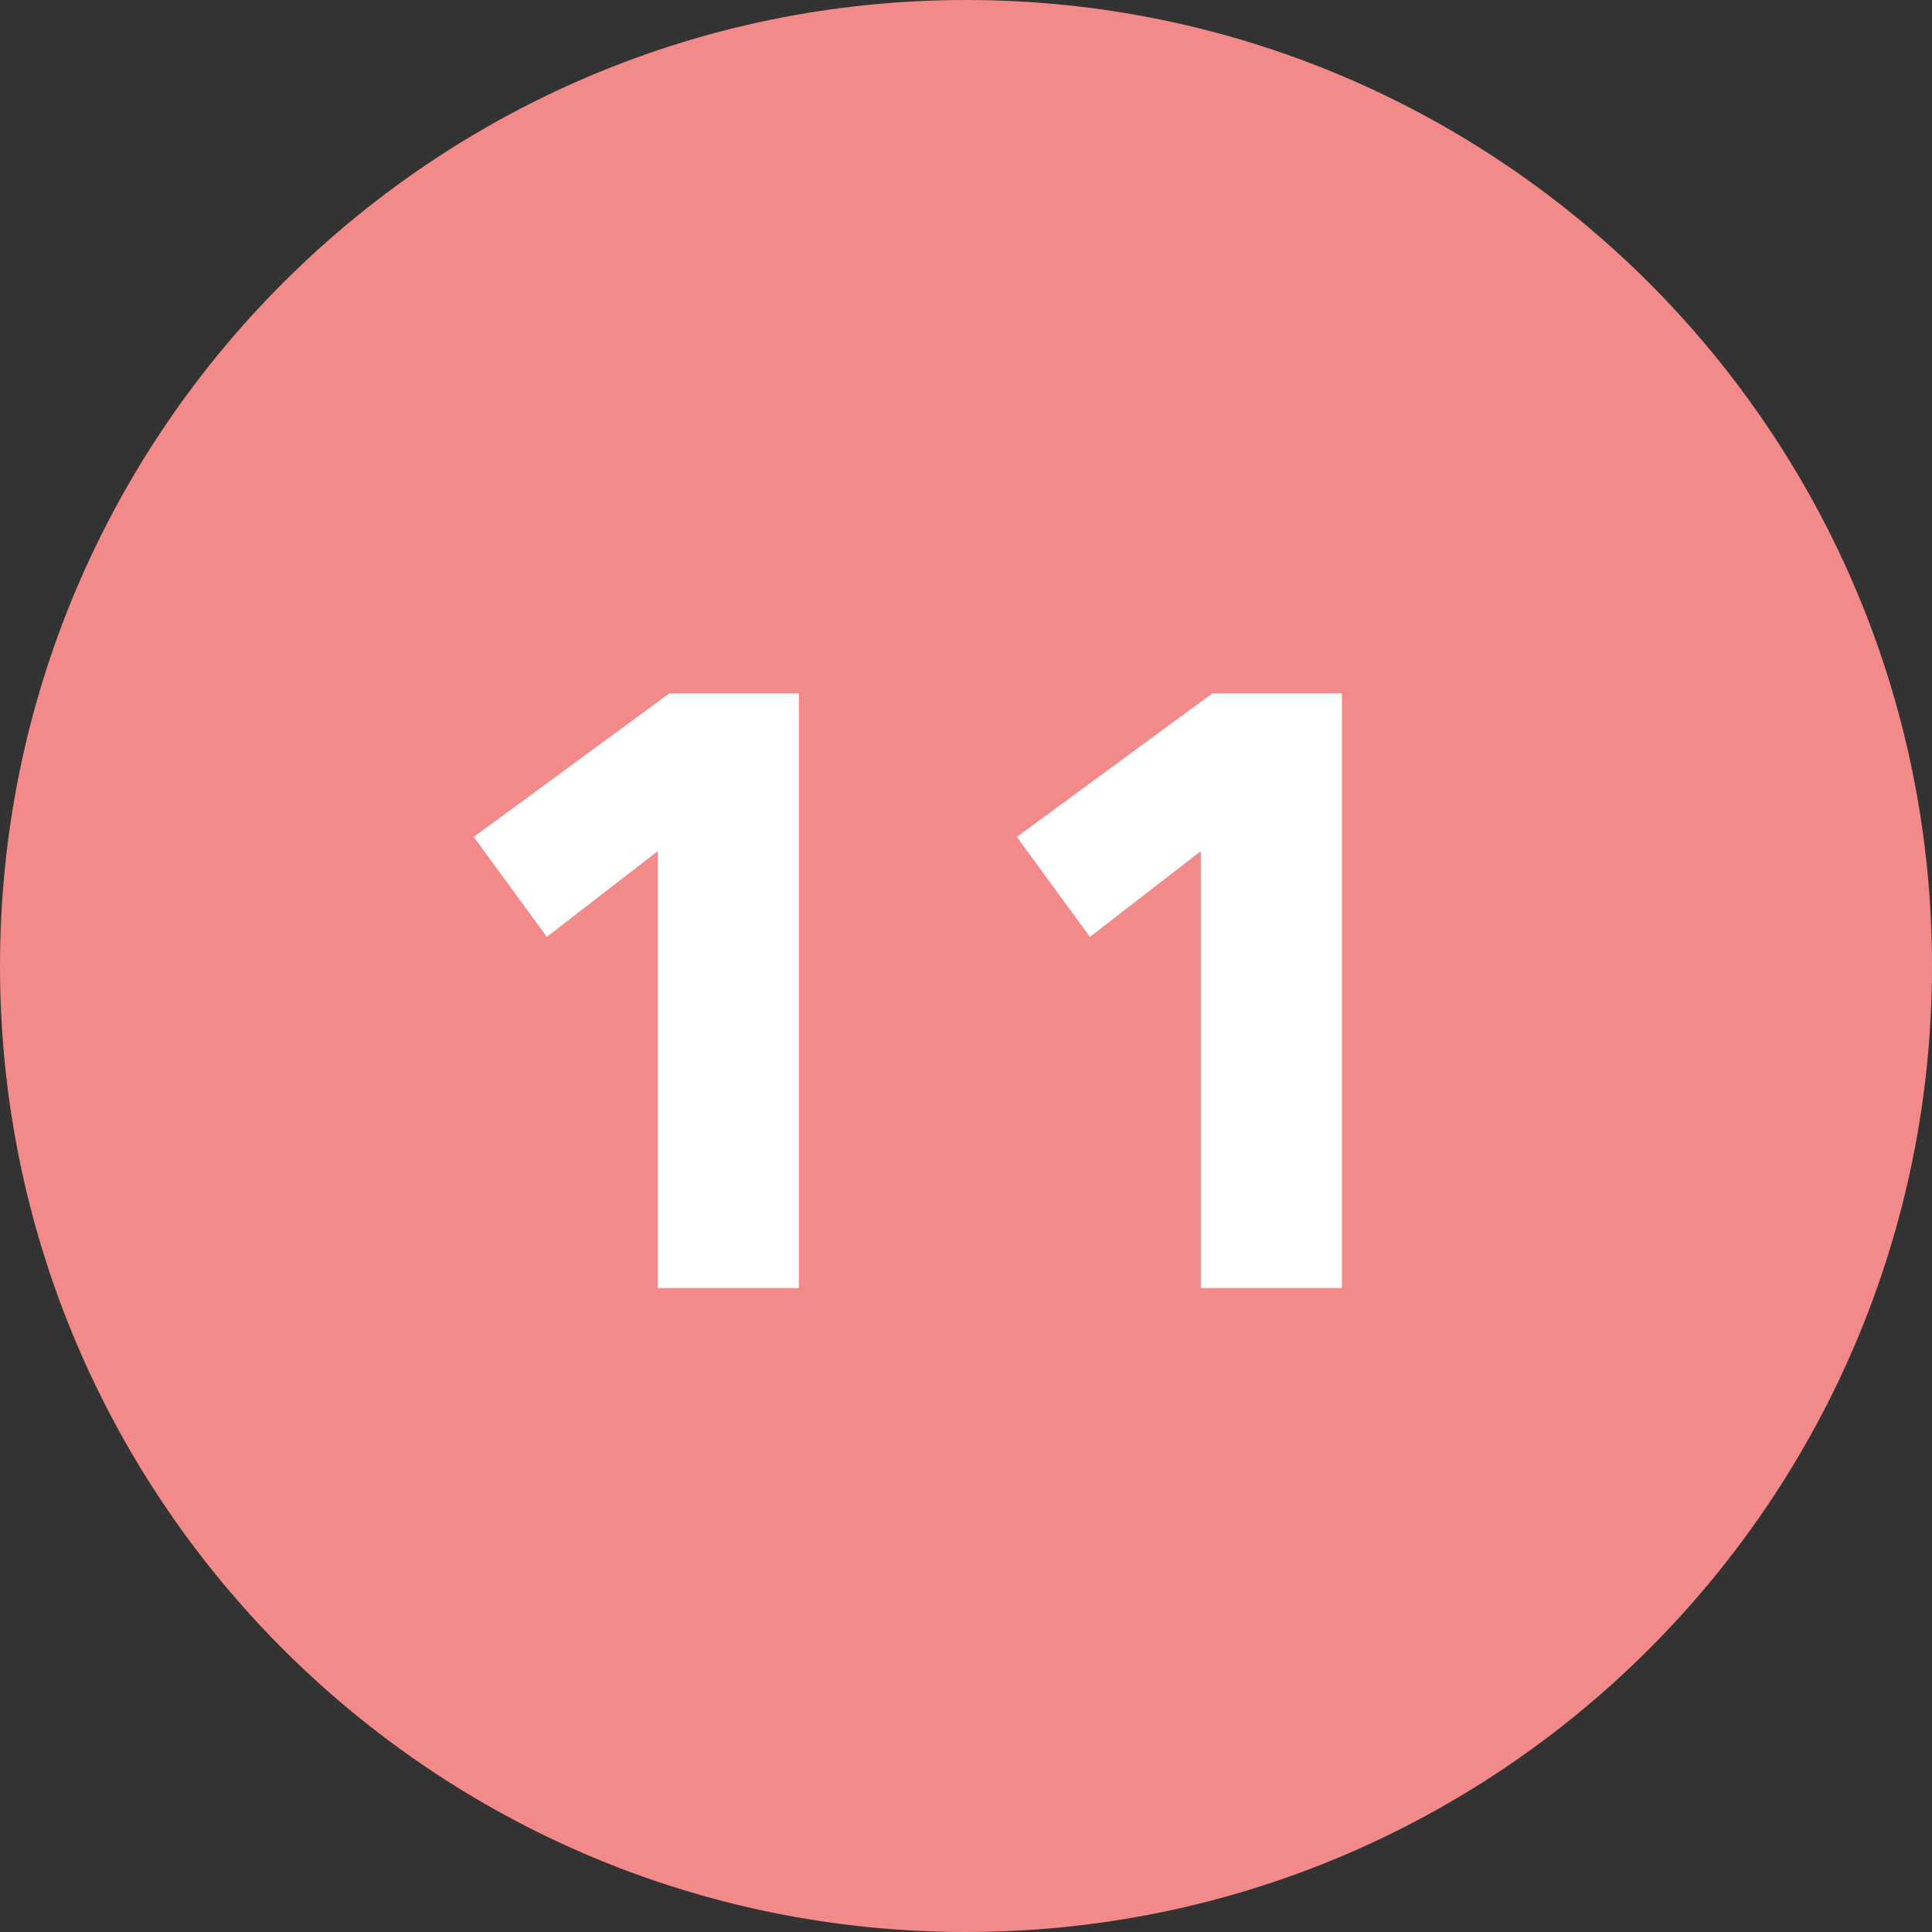<svg width="69" height="69" viewBox="0 0 69 69" fill="none" xmlns="http://www.w3.org/2000/svg">
<rect x="0" y="0" width="69" height="69" fill="#333333" stroke="none"/>
<path d="M69 34.5C69 53.554 53.554 69 34.5 69C15.446 69 0 53.554 0 34.5C0 15.446 15.446 0 34.5 0C53.554 0 69 15.446 69 34.5Z" fill="#F18A88"/>
<path d="M23.49 46V30.4L19.53 33.46L16.92 29.89L23.91 24.76H28.53V46H23.49ZM42.885 46V30.4L38.925 33.46L36.315 29.89L43.304 24.76H47.925V46H42.885Z" fill="white"/>
</svg>
